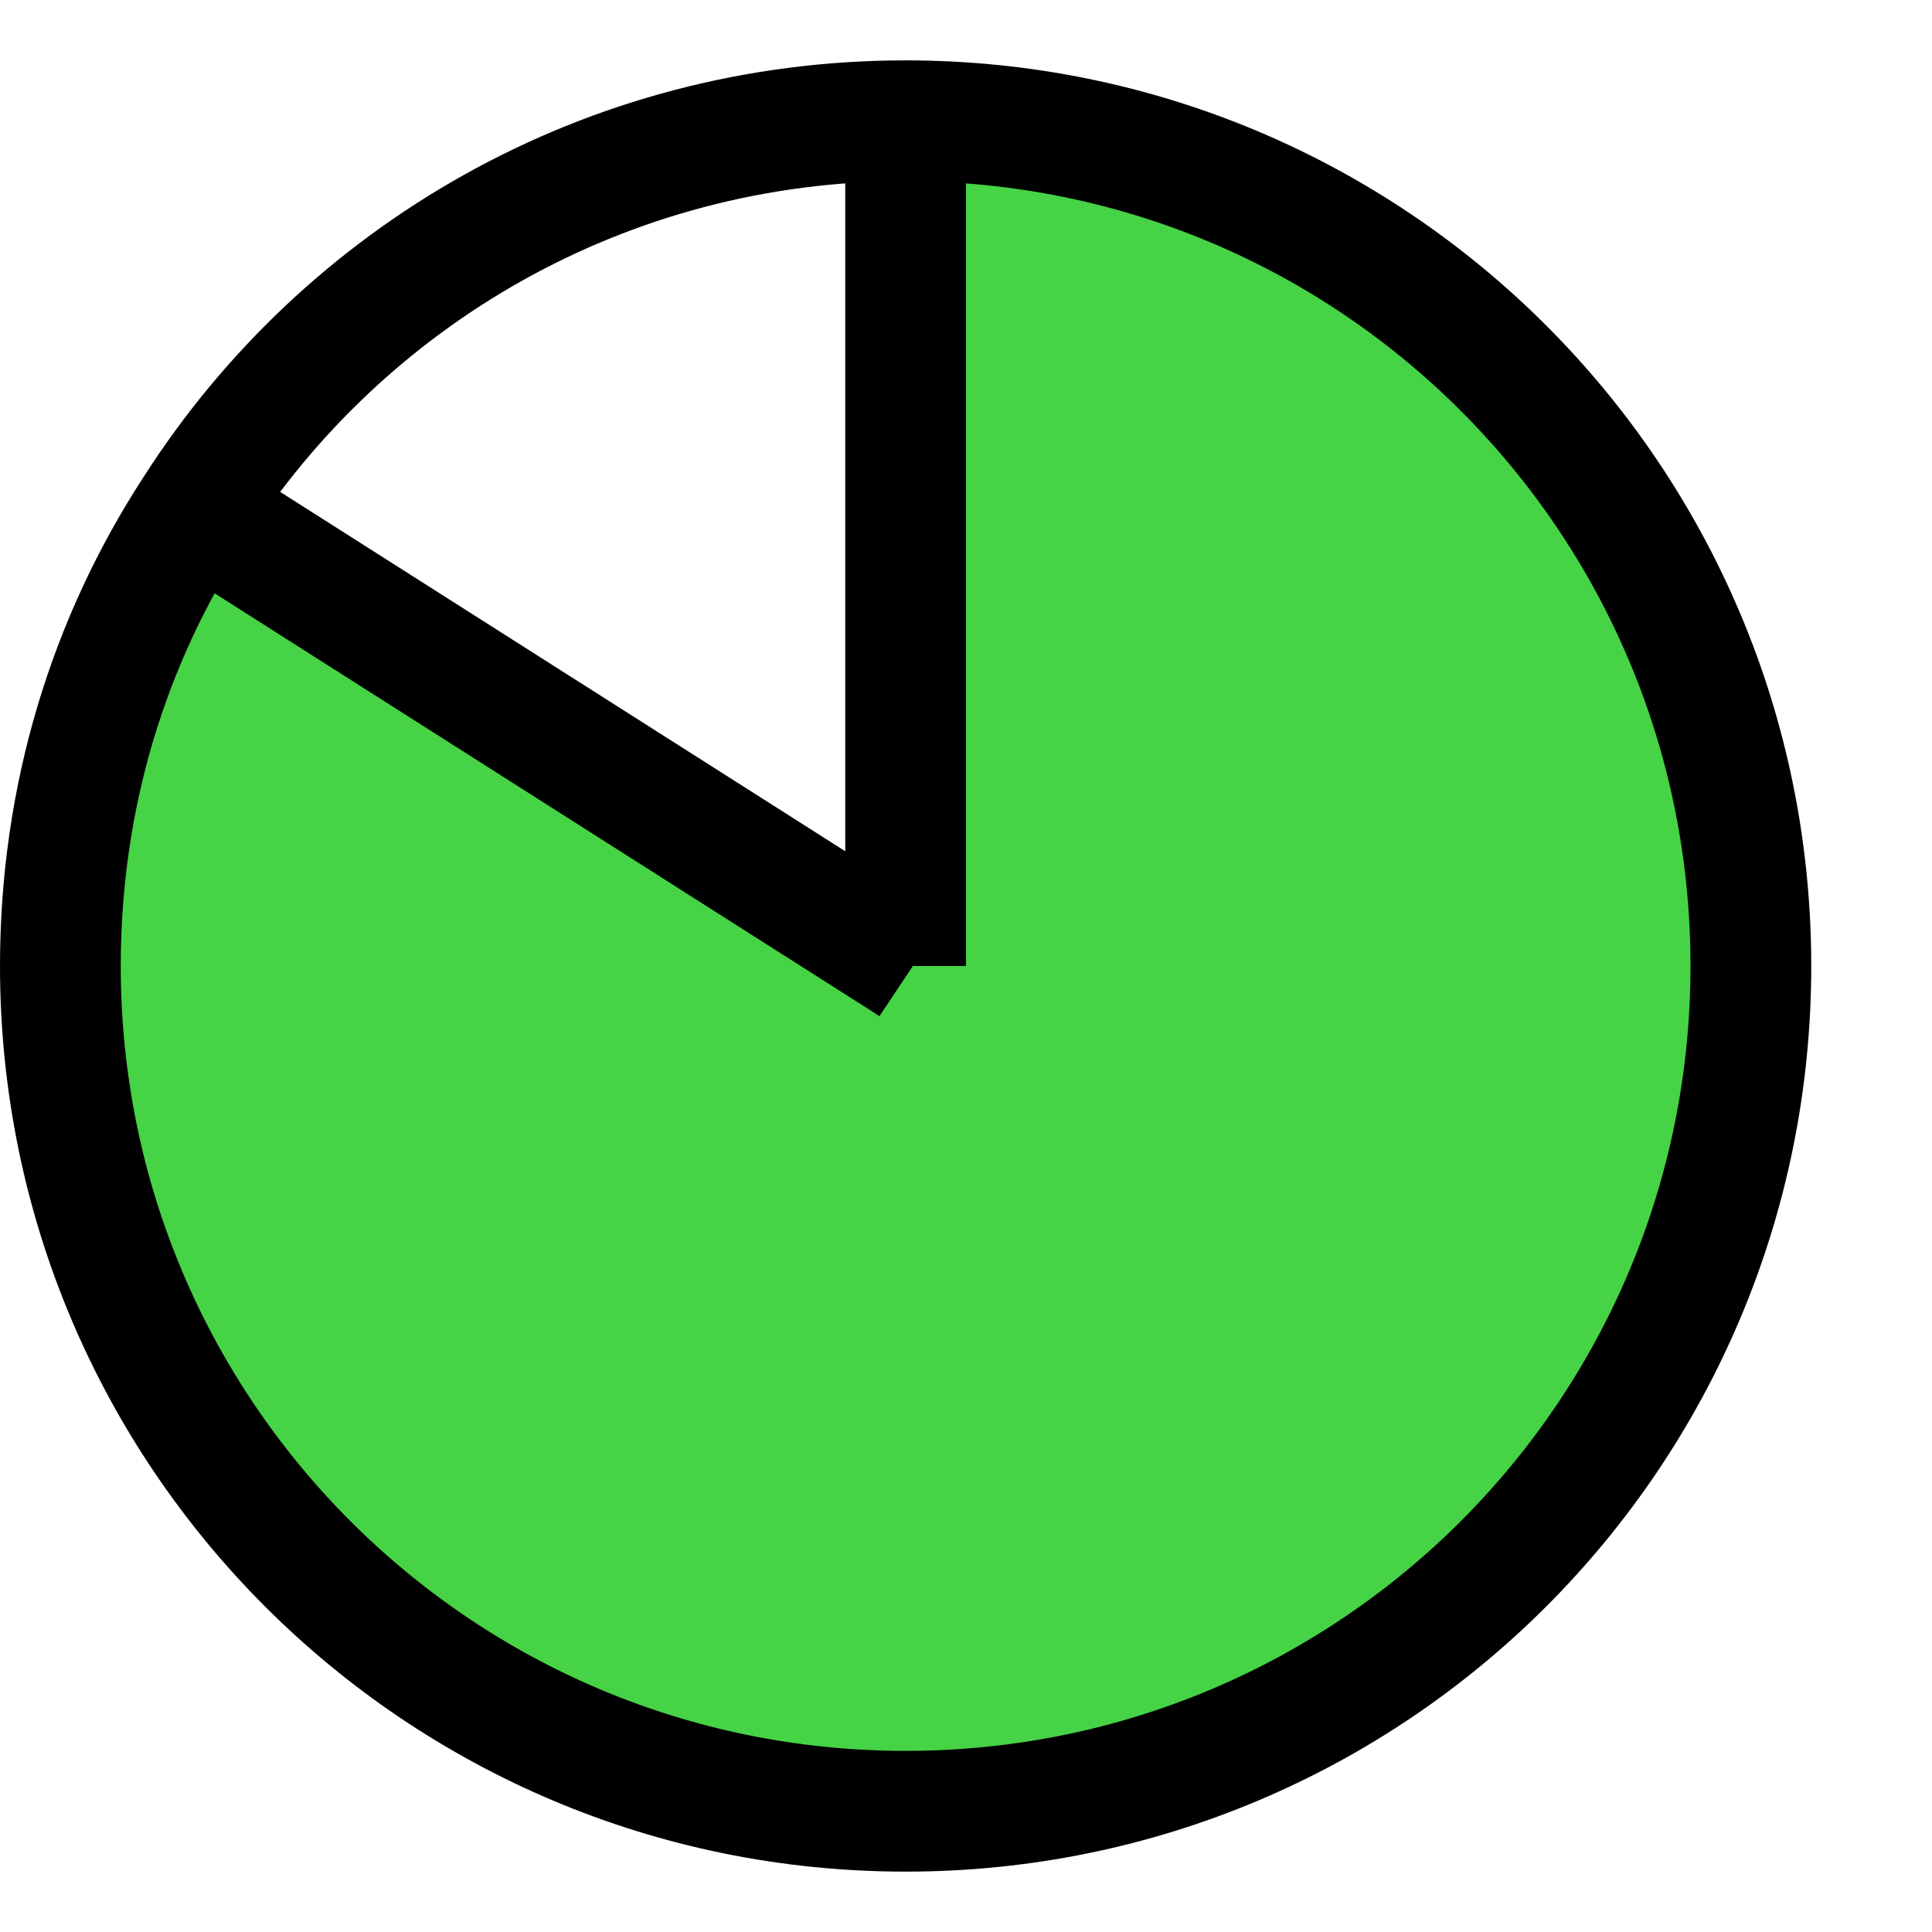 <?xml version="1.0" encoding="utf-8"?>
<!-- Generator: Adobe Illustrator 17.0.0, SVG Export Plug-In . SVG Version: 6.00 Build 0)  -->
<!DOCTYPE svg PUBLIC "-//W3C//DTD SVG 1.1//EN" "http://www.w3.org/Graphics/SVG/1.1/DTD/svg11.dtd">
<svg version="1.1" id="five" xmlns="http://www.w3.org/2000/svg" xmlns:xlink="http://www.w3.org/1999/xlink" x="0px" y="0px"
	 width="16px" height="16px" viewBox="0 0 16 16" enable-background="new 0 0 16 16" xml:space="preserve">
<g id="XMLID_5_">
	<g>
		<path fill="#46D346" d="M7.5,7.96V1c3.87,0,7,3.13,7,7s-3.13,7-7,7s-7-3.13-7-7c0-1.4,0.4-2.69,1.11-3.78l0.04,0.02L7.5,7.96z"/>
	</g>
	<g>
		<polyline fill="none" stroke="#000000" stroke-miterlimit="10" points="7.5,8 7.5,7.96 7.5,1 		"/>
		<polyline fill="none" stroke="#000000" stroke-miterlimit="10" points="7.56,8 7.5,7.96 1.65,4.24 		"/>
		<path fill="none" stroke="#000000" stroke-miterlimit="10" d="M1.61,4.22C0.9,5.31,0.5,6.6,0.5,8c0,3.87,3.13,7,7,7s7-3.13,7-7
			s-3.13-7-7-7C5.02,1,2.85,2.28,1.61,4.22z"/>
	</g>
</g>
</svg>
